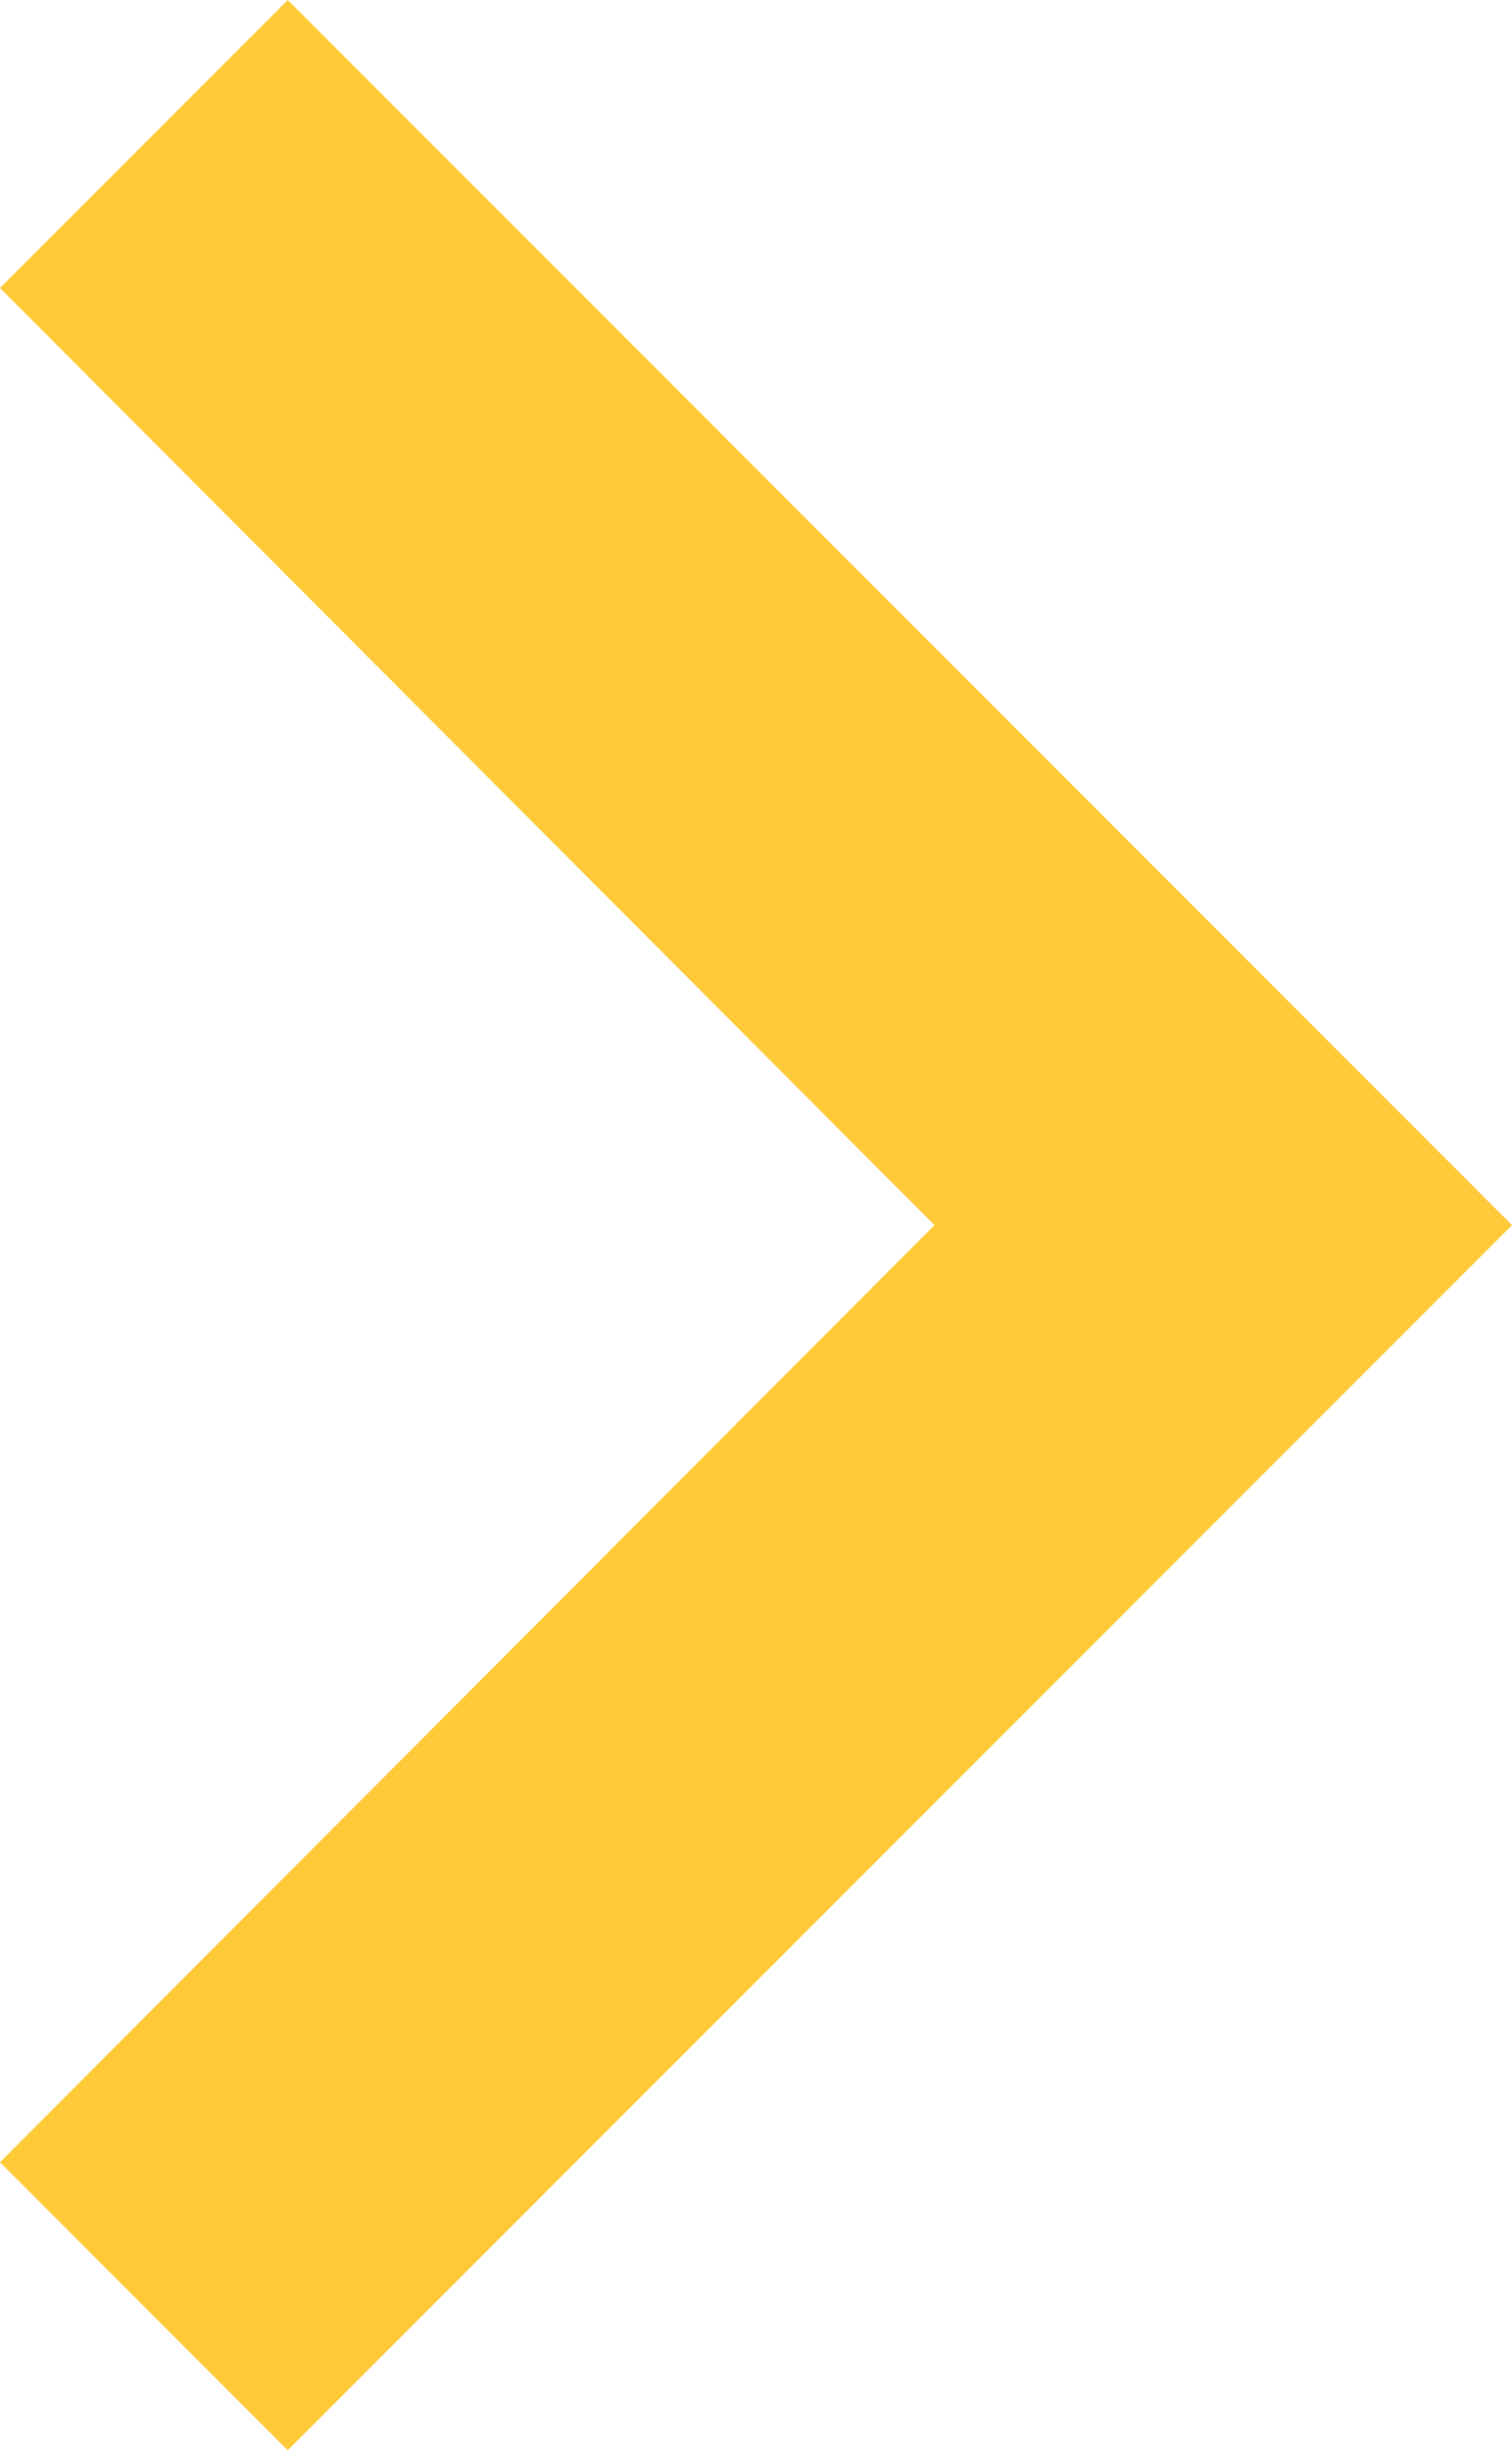 <svg xmlns="http://www.w3.org/2000/svg" width="6.883" height="11.146" viewBox="0 0 6.883 11.146">
  <path id="Icon_material-keyboard-arrow-down" data-name="Icon material-keyboard-arrow-down" d="M10.31,11.76l4.263,4.254,4.263-4.254,1.31,1.31-5.573,5.573L9,13.07Z" transform="translate(-11.76 20.146) rotate(-90)" fill="#ffc937"/>
</svg>
